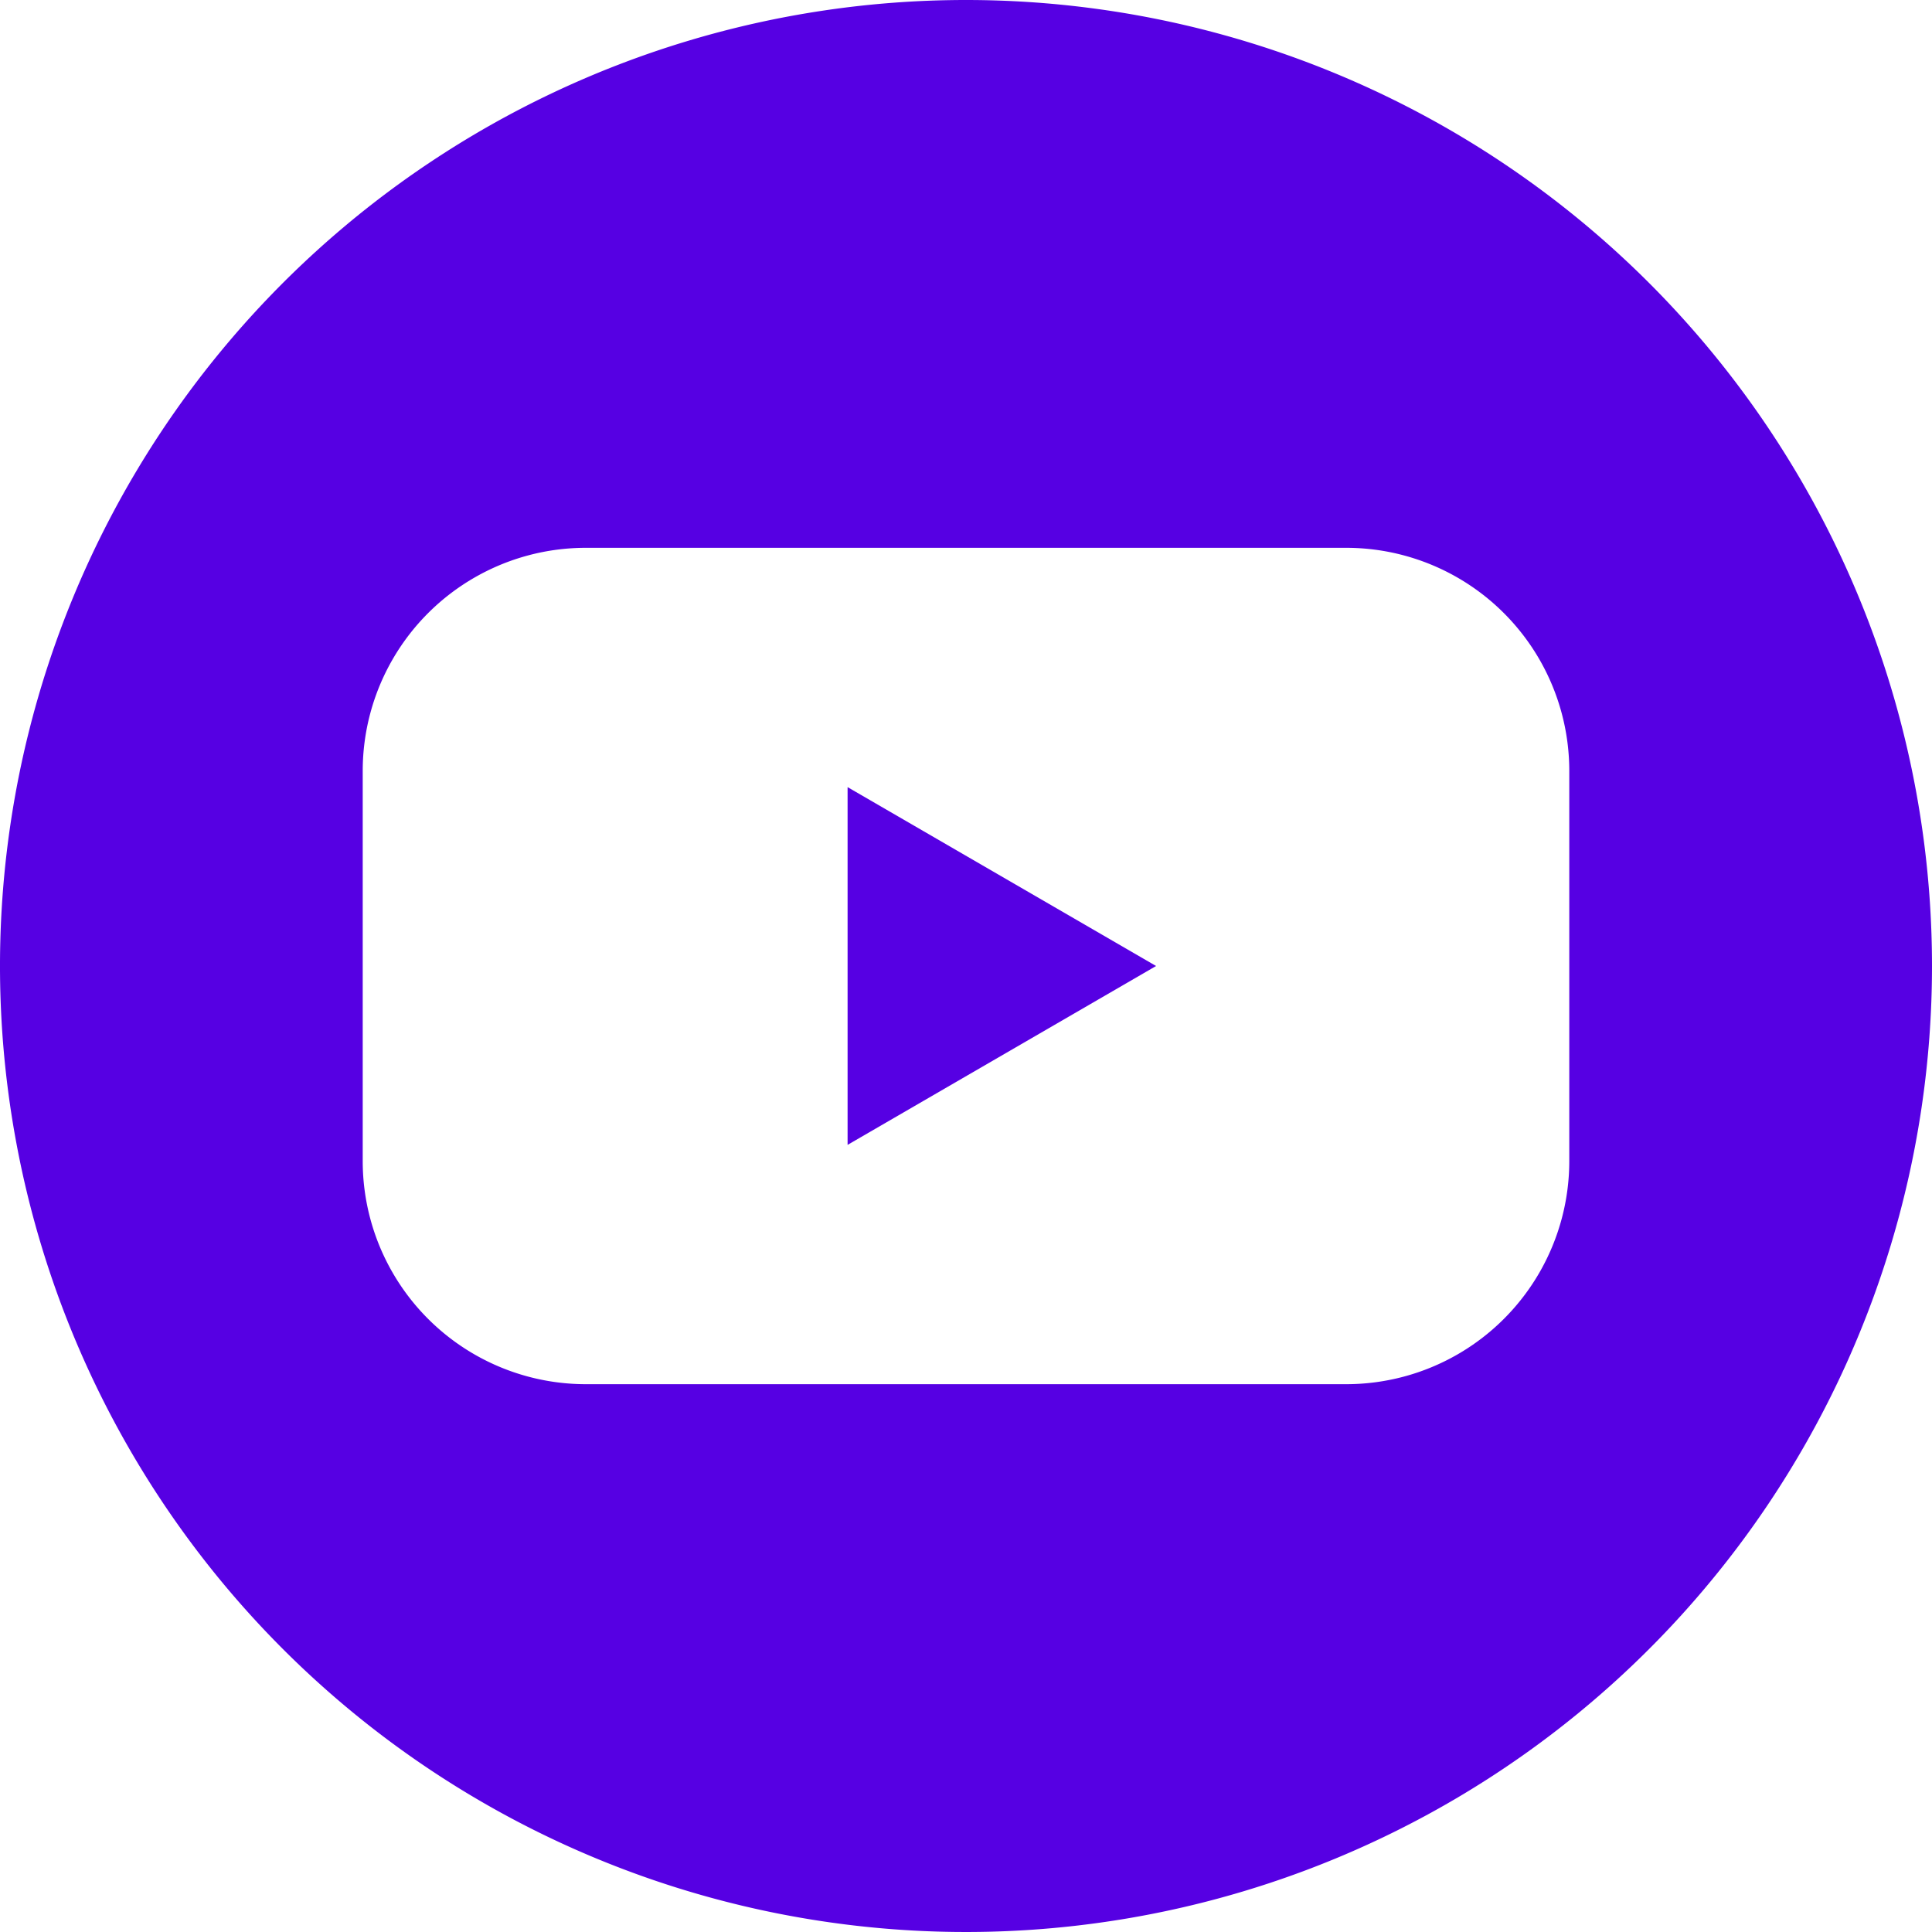 <svg id="Layer_1" data-name="Layer 1" xmlns="http://www.w3.org/2000/svg" viewBox="0 0 31 31"><defs><style>.cls-1{fill:#5600e3;}</style></defs><path class="cls-1" d="M15.5,0A15.5,15.5,0,1,0,31,15.5,15.5,15.5,0,0,0,15.5,0Zm9.68,18.63a3.58,3.58,0,0,1-3.59,3.58H9.41a3.58,3.58,0,0,1-3.59-3.58V12.37A3.58,3.58,0,0,1,9.41,8.79H21.59a3.58,3.58,0,0,1,3.59,3.58Z" transform="translate(0 0)"/><polygon class="cls-1" points="18.55 15.5 13.6 18.37 13.6 12.63 18.55 15.5"/></svg>